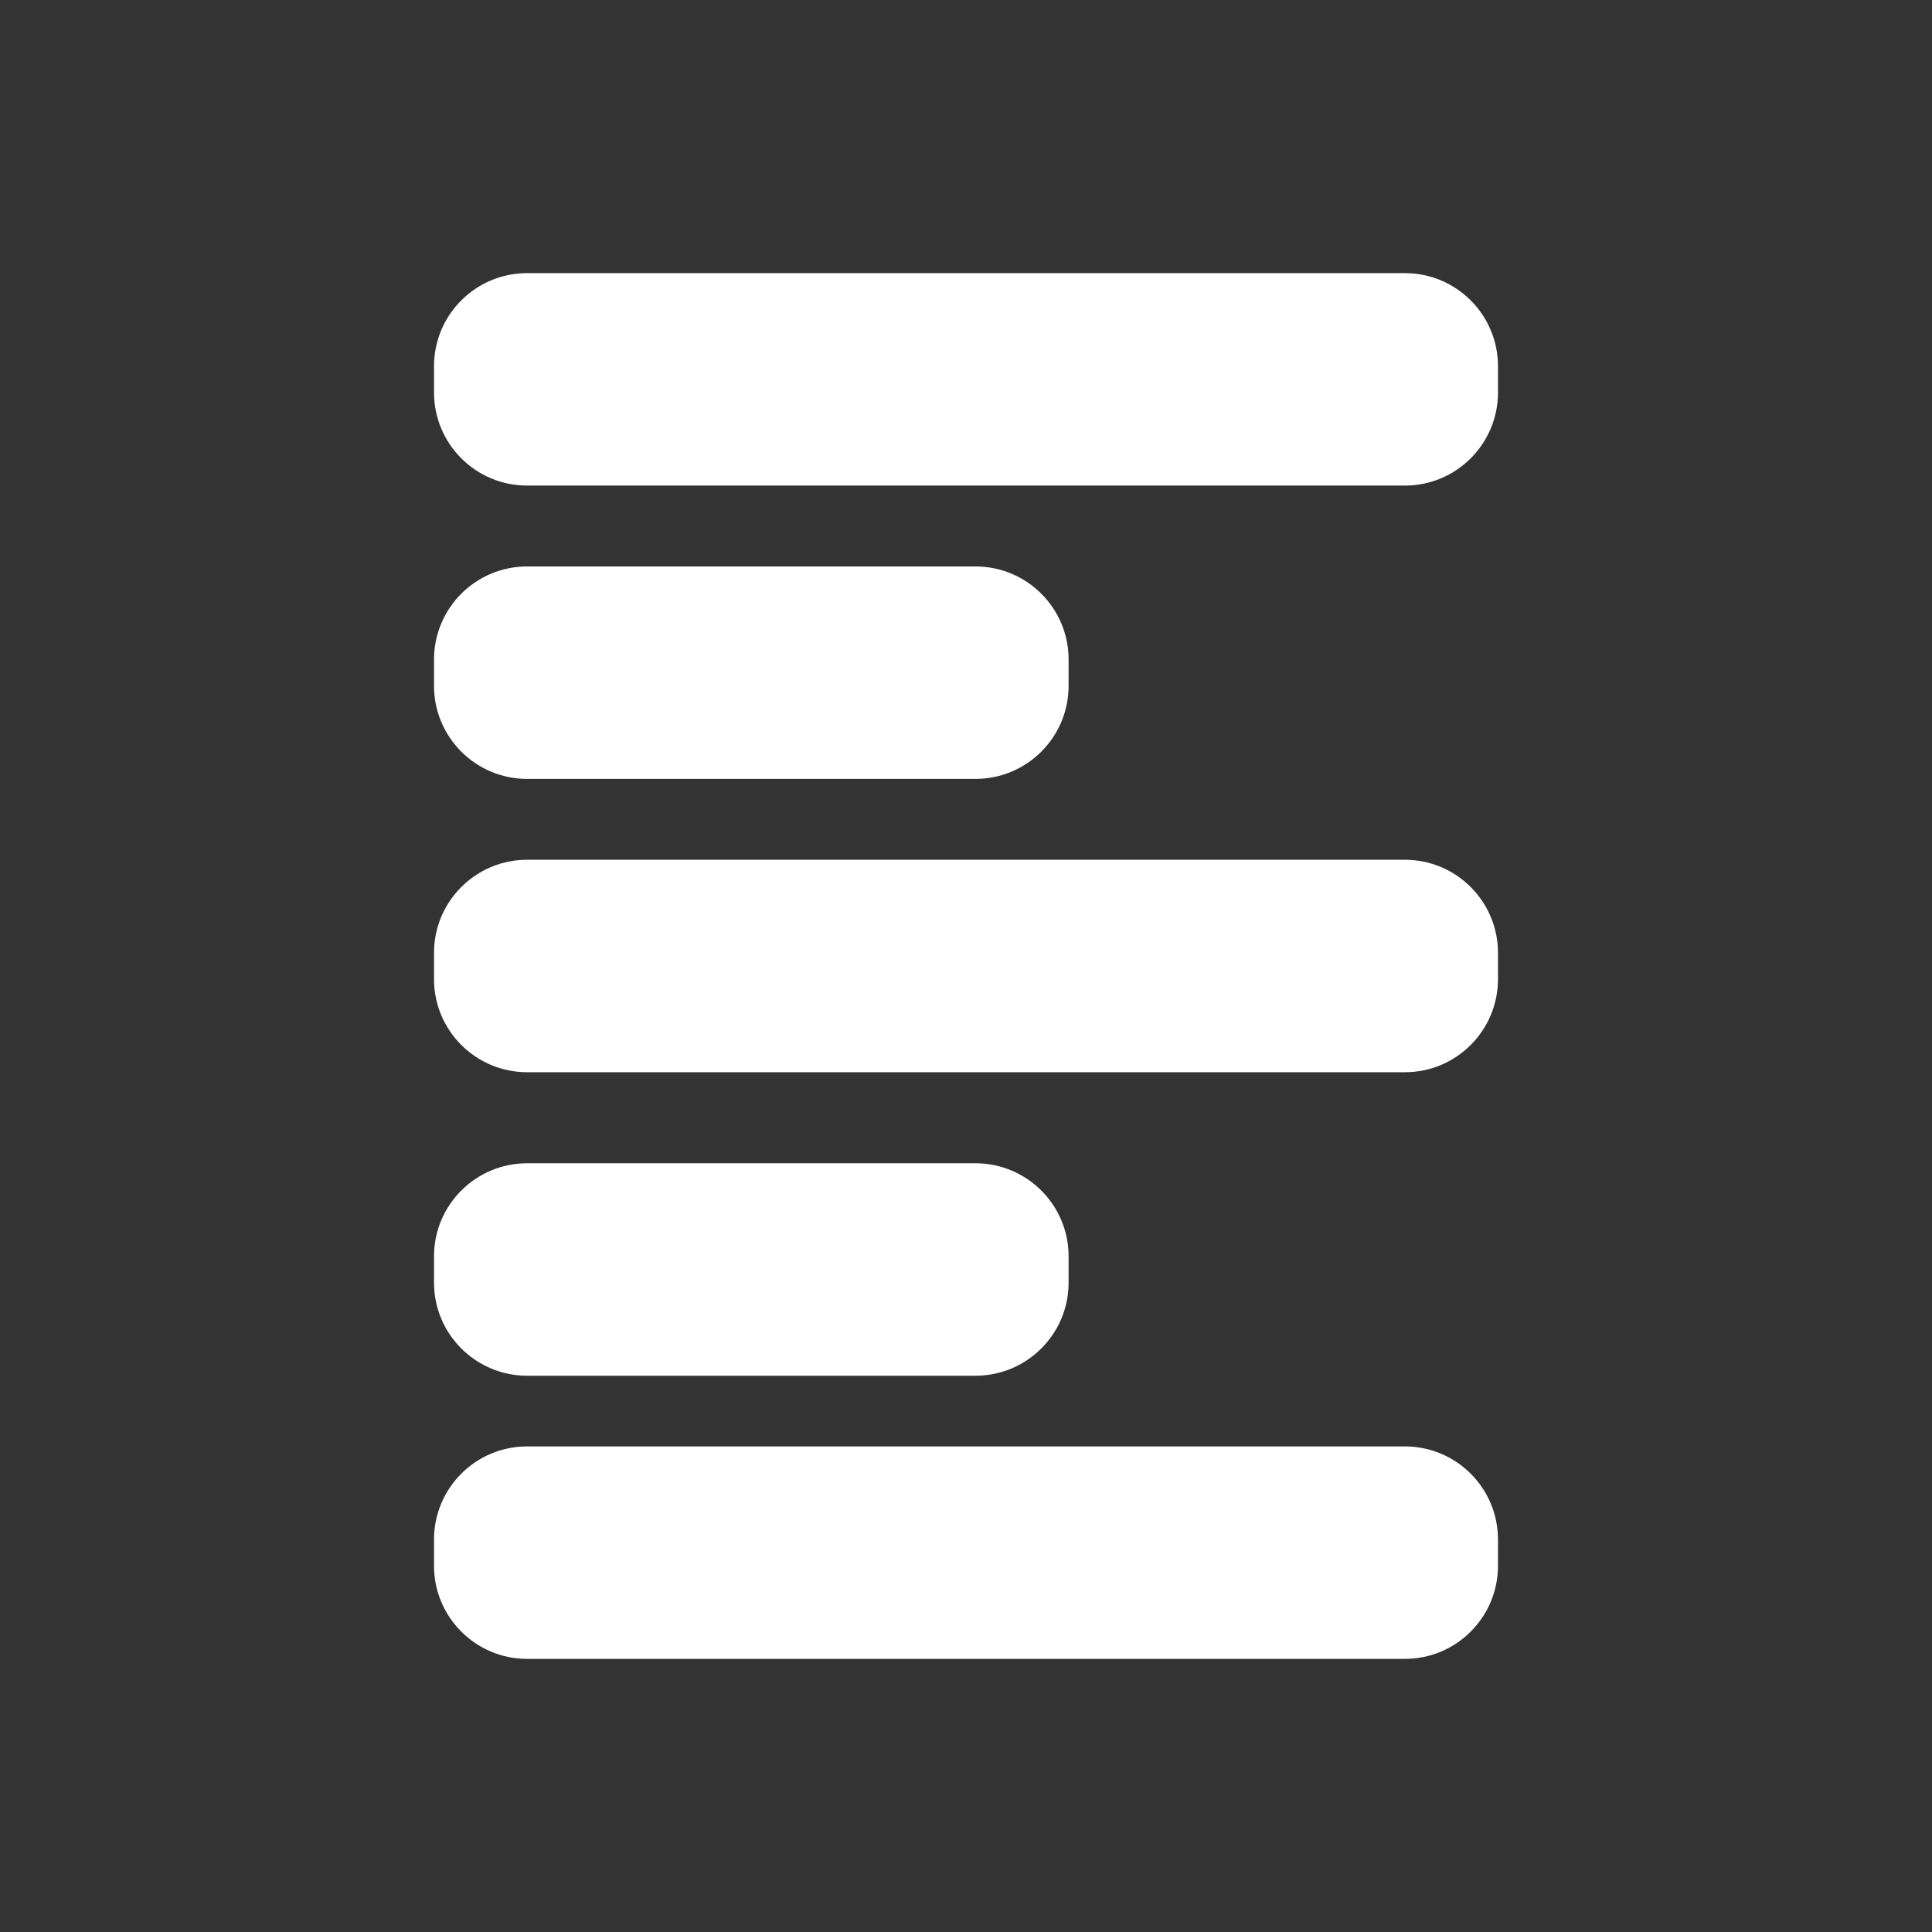 <?xml version="1.0" standalone="no"?><!-- Generator: Gravit.io --><svg xmlns="http://www.w3.org/2000/svg" xmlns:xlink="http://www.w3.org/1999/xlink" style="isolation:isolate" viewBox="0 0 283.465 283.465" width="283.465" height="283.465"><rect x="0" y="0" width="283.465" height="283.465" fill="#333333" stroke="none"/><defs><clipPath id="_clipPath_D4FjeBViqj8Uc0h7qEXFlakMB3GWa8ut"><rect width="283.465" height="283.465"/></clipPath></defs><g clip-path="url(#_clipPath_D4FjeBViqj8Uc0h7qEXFlakMB3GWa8ut)"><g><path d=" M 77.334 40.073 L 206.131 40.073 C 213.668 40.073 219.787 46.193 219.787 53.73 L 219.787 57.587 C 219.787 65.125 213.668 71.244 206.131 71.244 L 77.334 71.244 C 69.797 71.244 63.678 65.125 63.678 57.587 L 63.678 53.73 C 63.678 46.193 69.797 40.073 77.334 40.073 Z " fill="rgb(255,255,255)"/><path d=" M 77.334 212.22 L 206.131 212.22 C 213.668 212.22 219.787 218.34 219.787 225.878 L 219.787 229.734 C 219.787 237.272 213.668 243.392 206.131 243.392 L 77.334 243.392 C 69.797 243.392 63.678 237.272 63.678 229.734 L 63.678 225.878 C 63.678 218.34 69.797 212.22 77.334 212.22 Z " fill="rgb(255,255,255)"/><path d=" M 77.334 126.147 L 206.131 126.147 C 213.668 126.147 219.787 132.267 219.787 139.803 L 219.787 143.661 C 219.787 151.198 213.668 157.317 206.131 157.317 L 77.334 157.317 C 69.797 157.317 63.678 151.198 63.678 143.661 L 63.678 139.803 C 63.678 132.267 69.797 126.147 77.334 126.147 Z " fill="rgb(255,255,255)"/><path d=" M 77.334 170.677 L 143.129 170.677 C 150.666 170.677 156.786 176.796 156.786 184.333 L 156.786 188.191 C 156.786 195.727 150.666 201.847 143.129 201.847 L 77.334 201.847 C 69.797 201.847 63.678 195.727 63.678 188.191 L 63.678 184.333 C 63.678 176.796 69.797 170.677 77.334 170.677 Z " fill="rgb(255,255,255)"/><path d=" M 77.334 83.111 L 143.129 83.111 C 150.666 83.111 156.786 89.229 156.786 96.767 L 156.786 100.625 C 156.786 108.161 150.666 114.281 143.129 114.281 L 77.334 114.281 C 69.797 114.281 63.678 108.161 63.678 100.625 L 63.678 96.767 C 63.678 89.229 69.797 83.111 77.334 83.111 Z " fill="rgb(255,255,255)"/></g></g></svg>